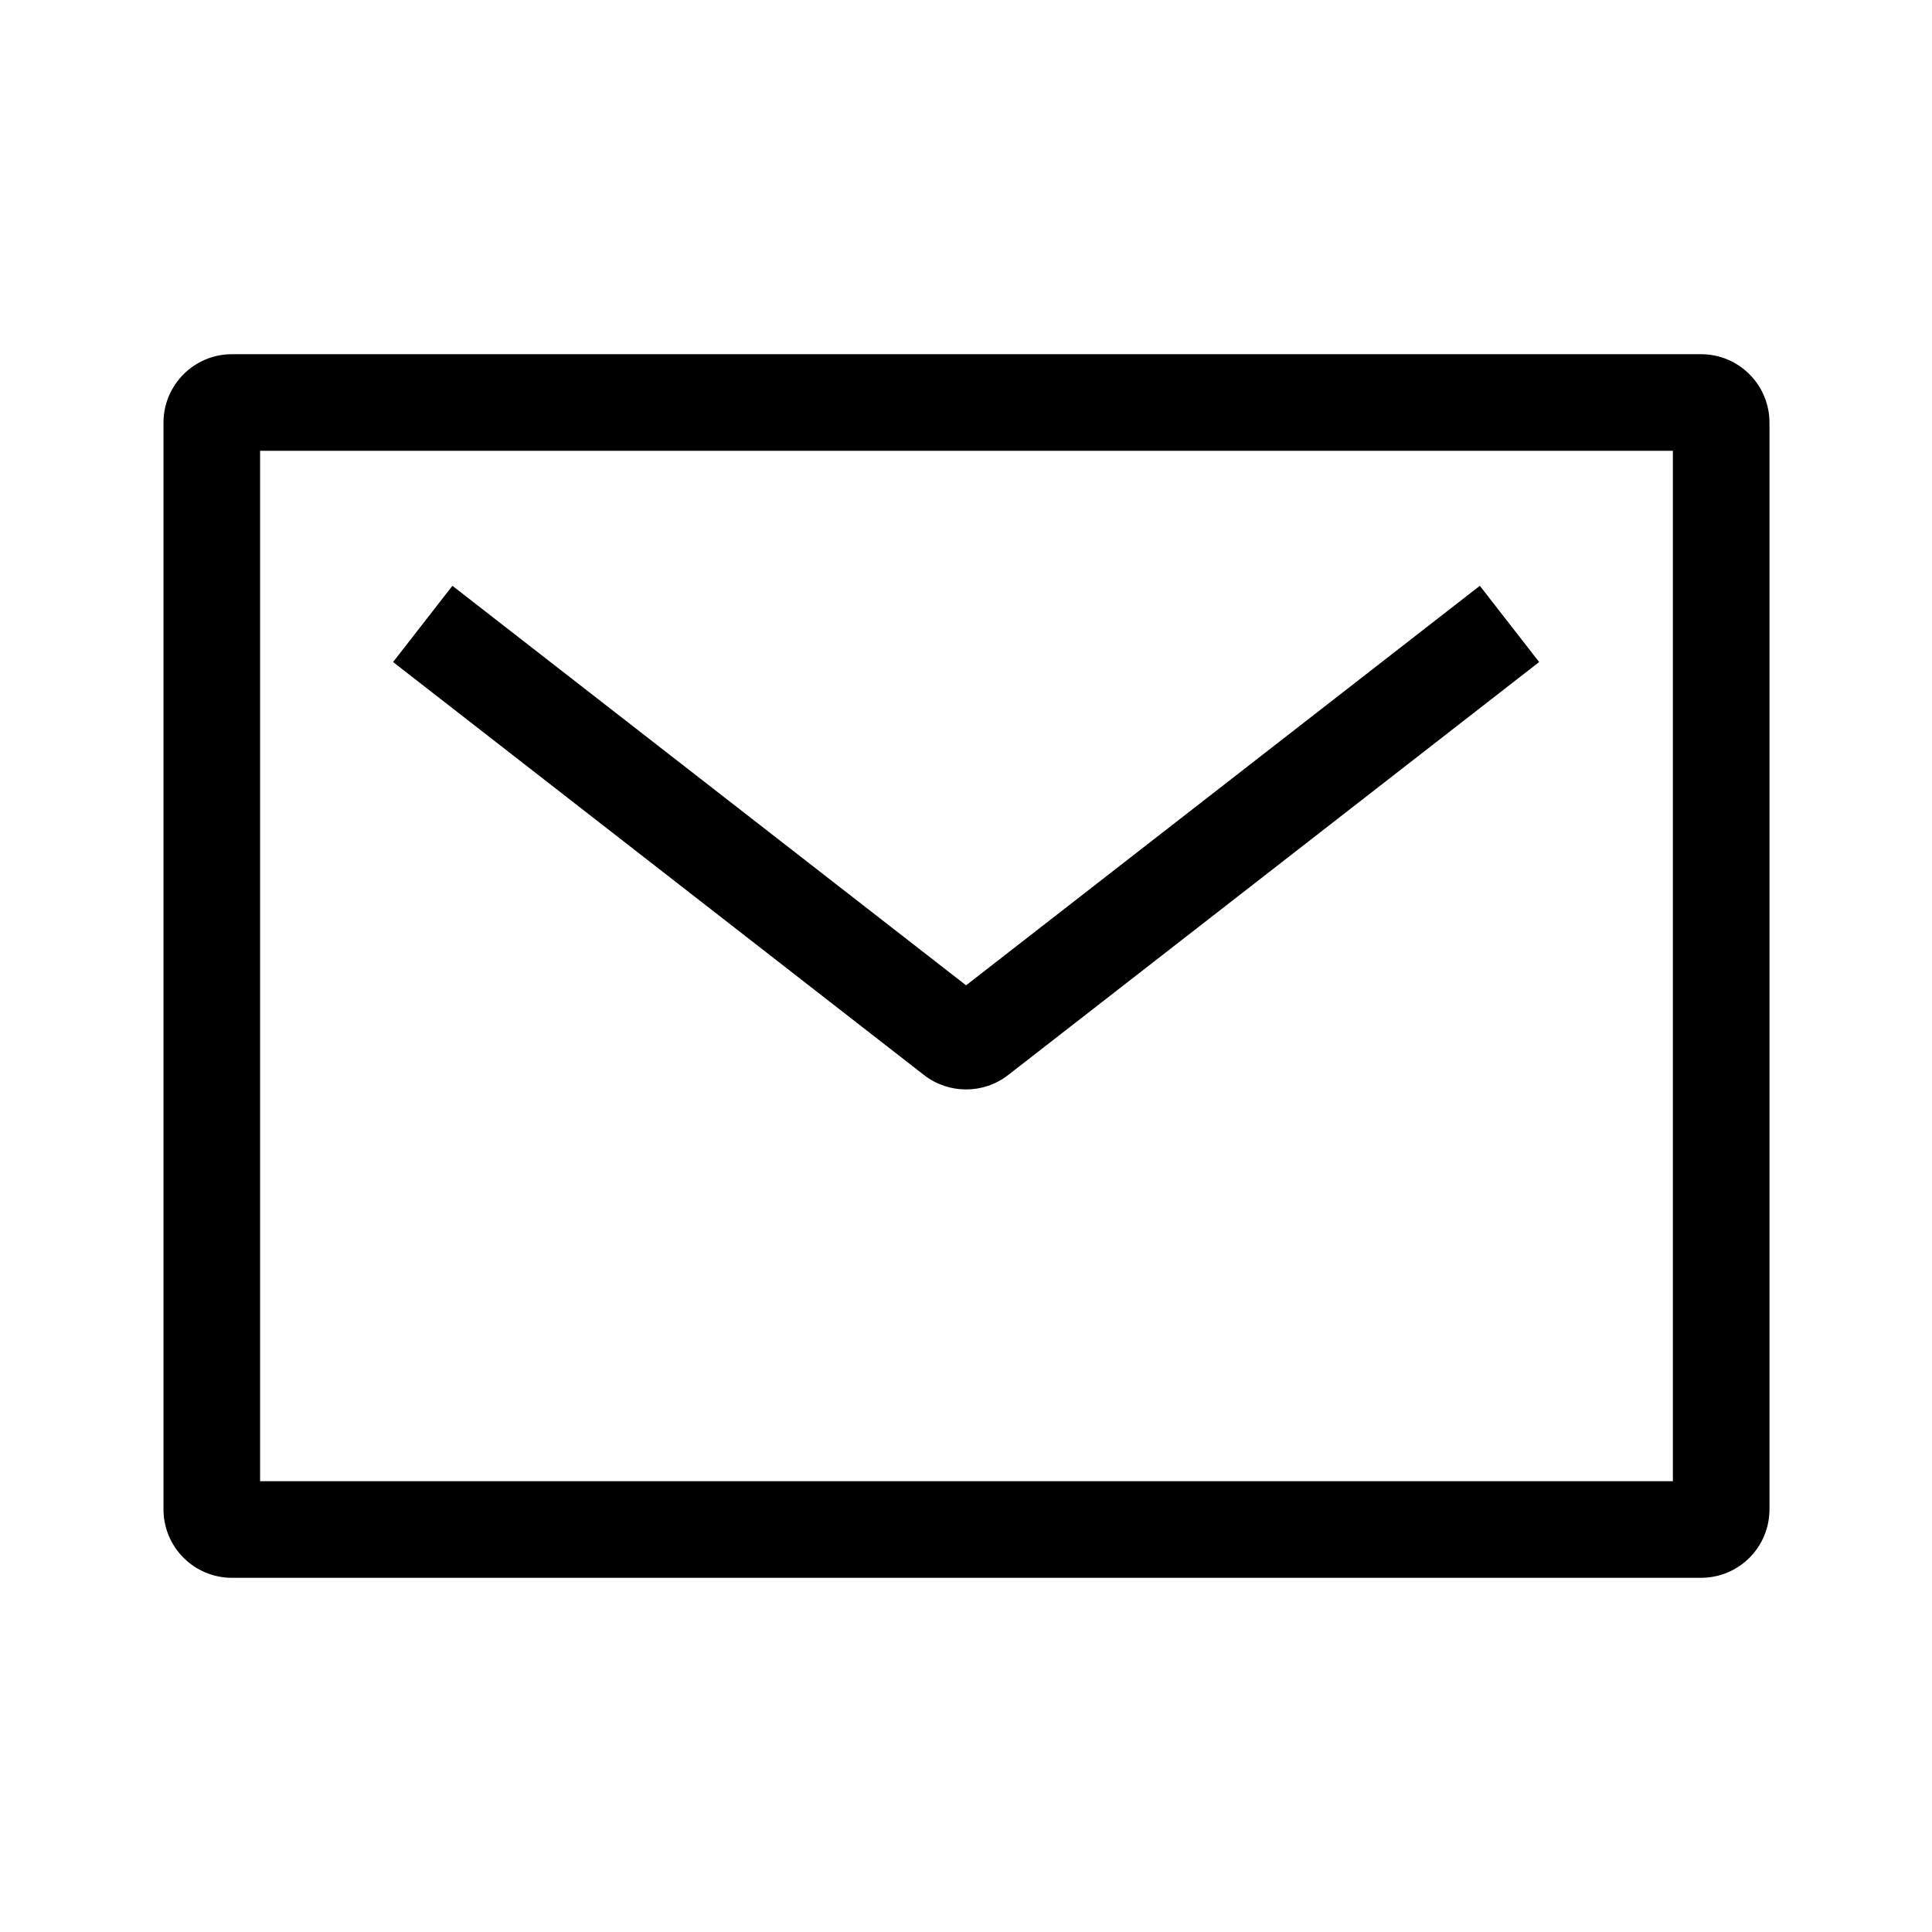 <svg width="24" height="24" viewBox="0 0 24 24" fill="none" xmlns="http://www.w3.org/2000/svg">
<path fill-rule="evenodd" clip-rule="evenodd" d="M2.031 5.25C2.031 4.781 2.412 4.4 2.881 4.4H21.131C21.601 4.4 21.981 4.781 21.981 5.25V18.75C21.981 19.22 21.601 19.6 21.131 19.6H2.881C2.412 19.6 2.031 19.22 2.031 18.75V5.25ZM3.231 5.6V18.4H20.781V5.6H3.231ZM11.479 13.355L4.883 8.224L5.62 7.277L12.001 12.24L18.383 7.277L19.12 8.224L12.523 13.355C12.216 13.593 11.786 13.593 11.479 13.355Z" fill="black"/>
</svg>
